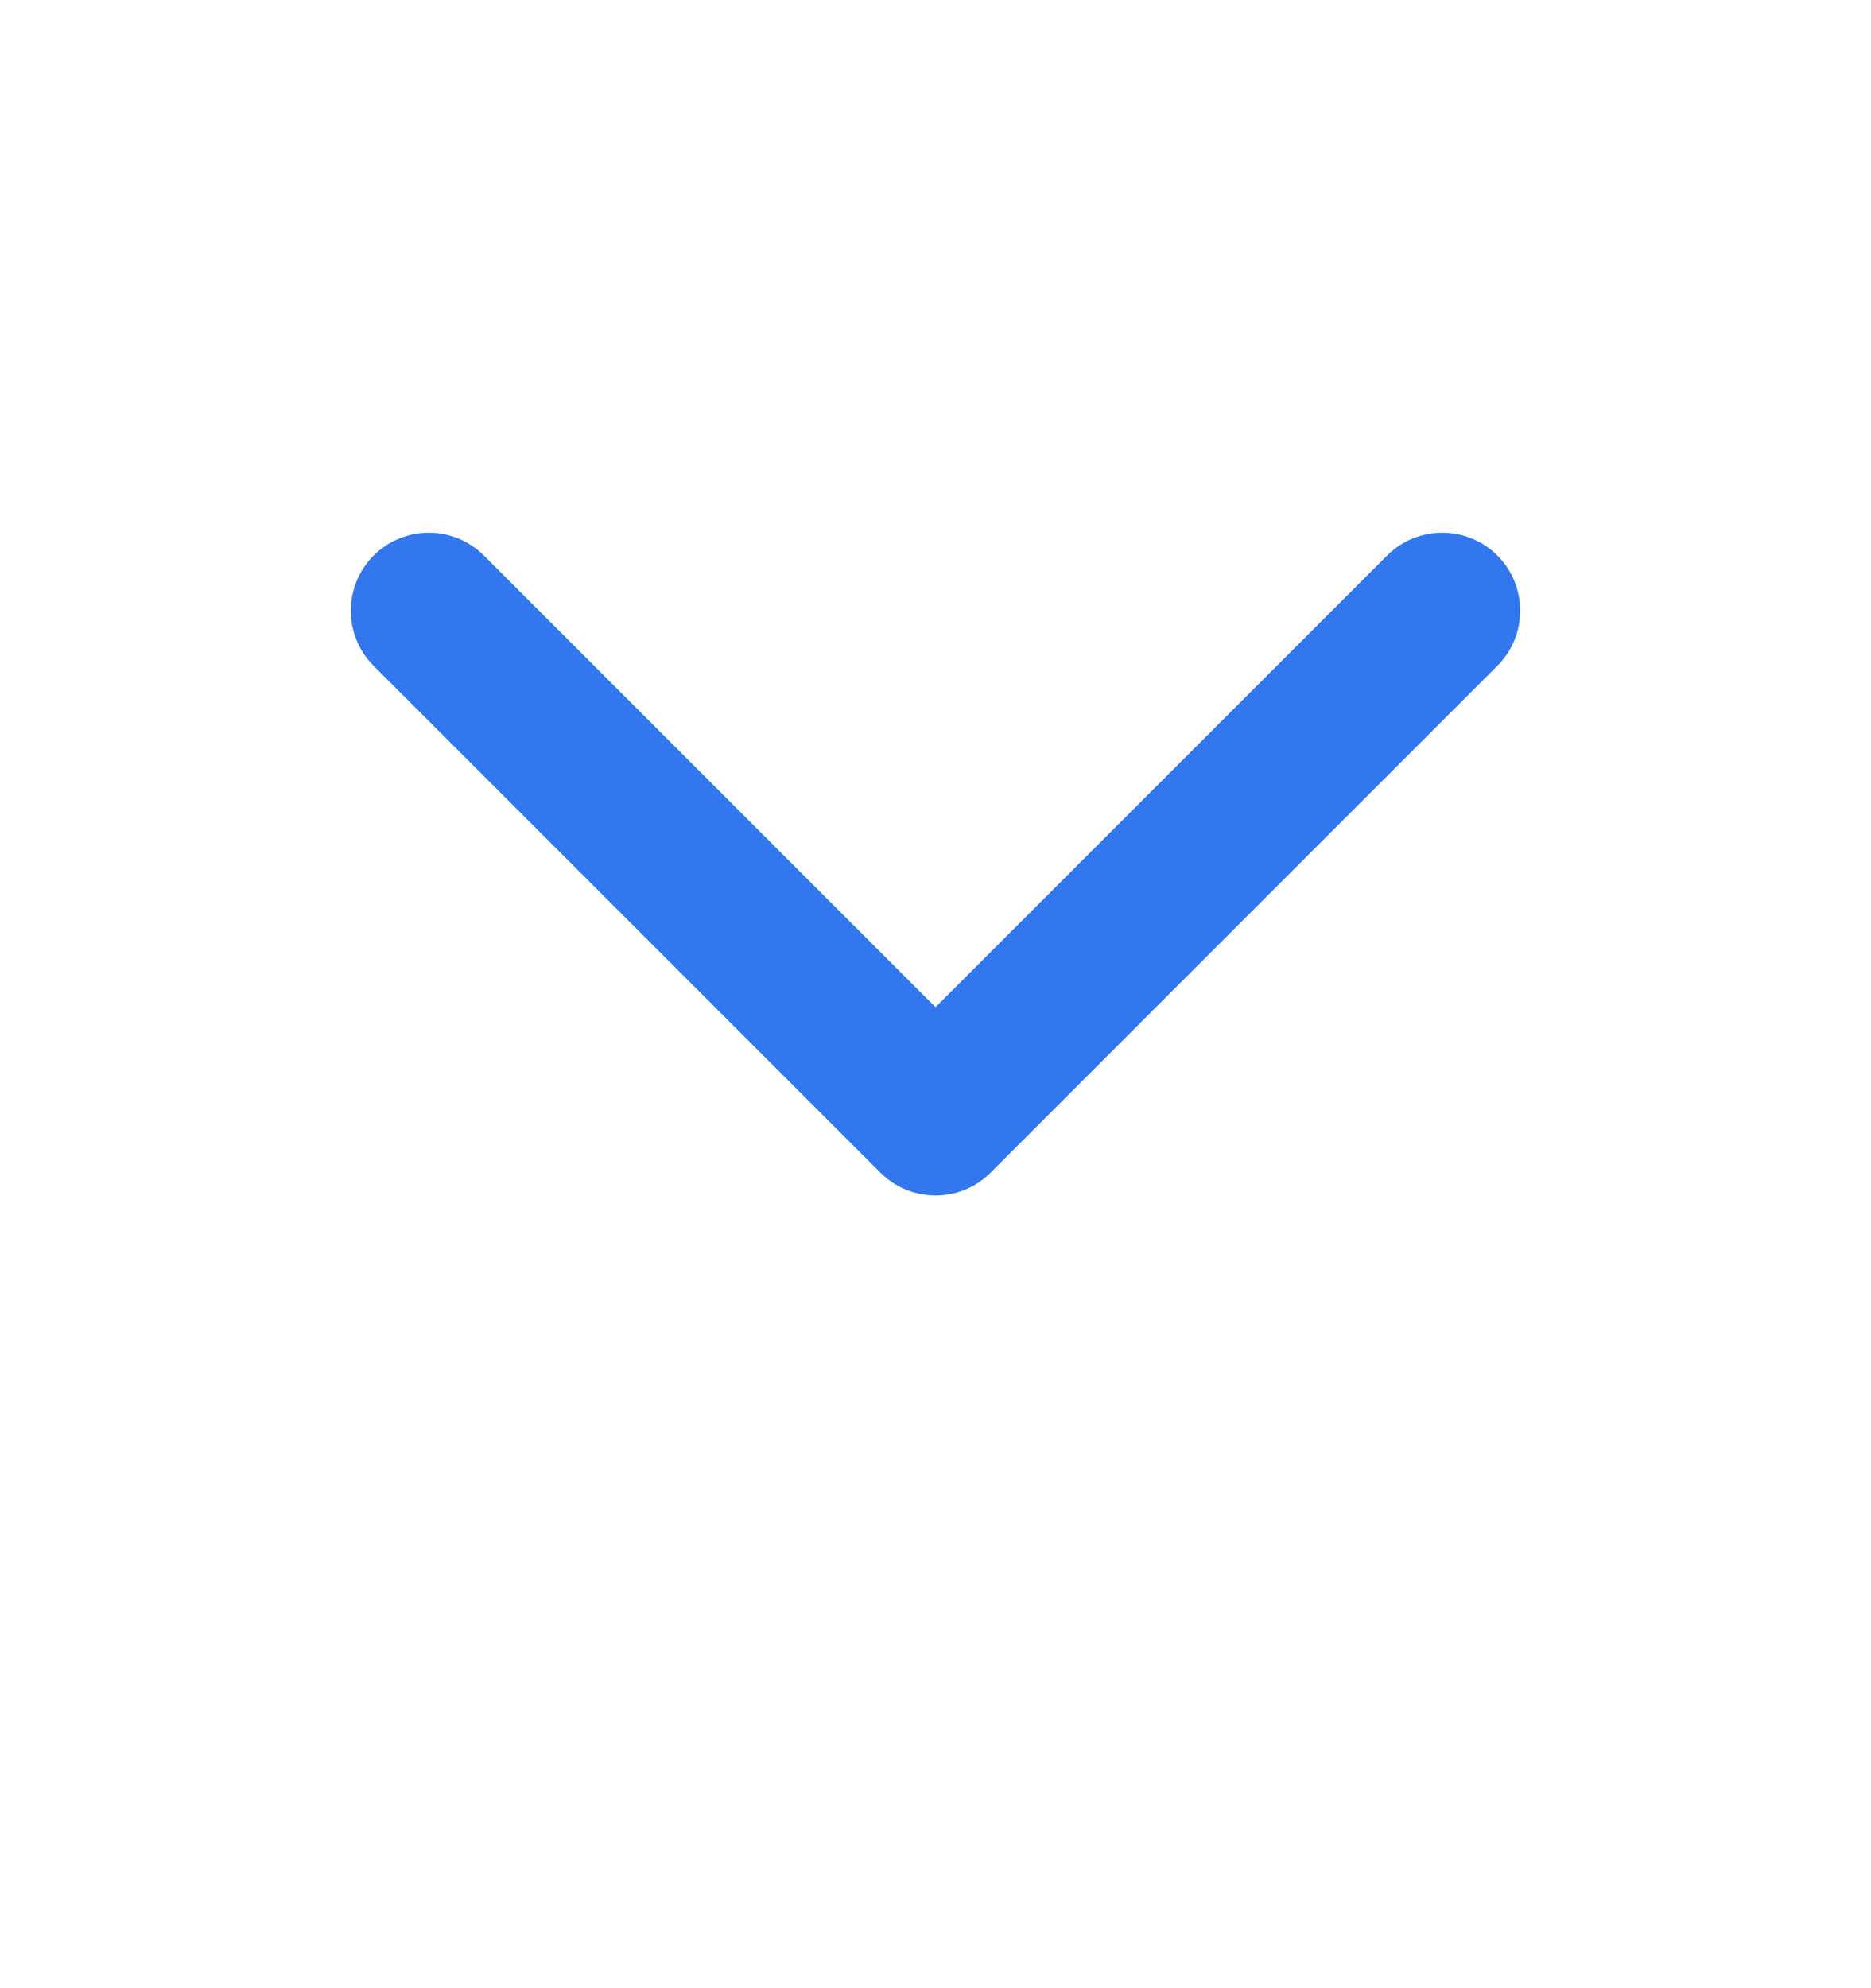 <svg xmlns="http://www.w3.org/2000/svg" width="16" height="17" viewBox="0 0 16 17" fill="none">
  <path d="M12.805 5.693C13.065 5.433 13.065 5.011 12.805 4.75C12.544 4.49 12.122 4.49 11.862 4.75L8 8.612L4.138 4.75C3.878 4.49 3.456 4.49 3.195 4.75C2.935 5.011 2.935 5.433 3.195 5.693L7.529 10.027C7.789 10.287 8.211 10.287 8.471 10.027L12.805 5.693Z" fill="#3277ED"/>
</svg>